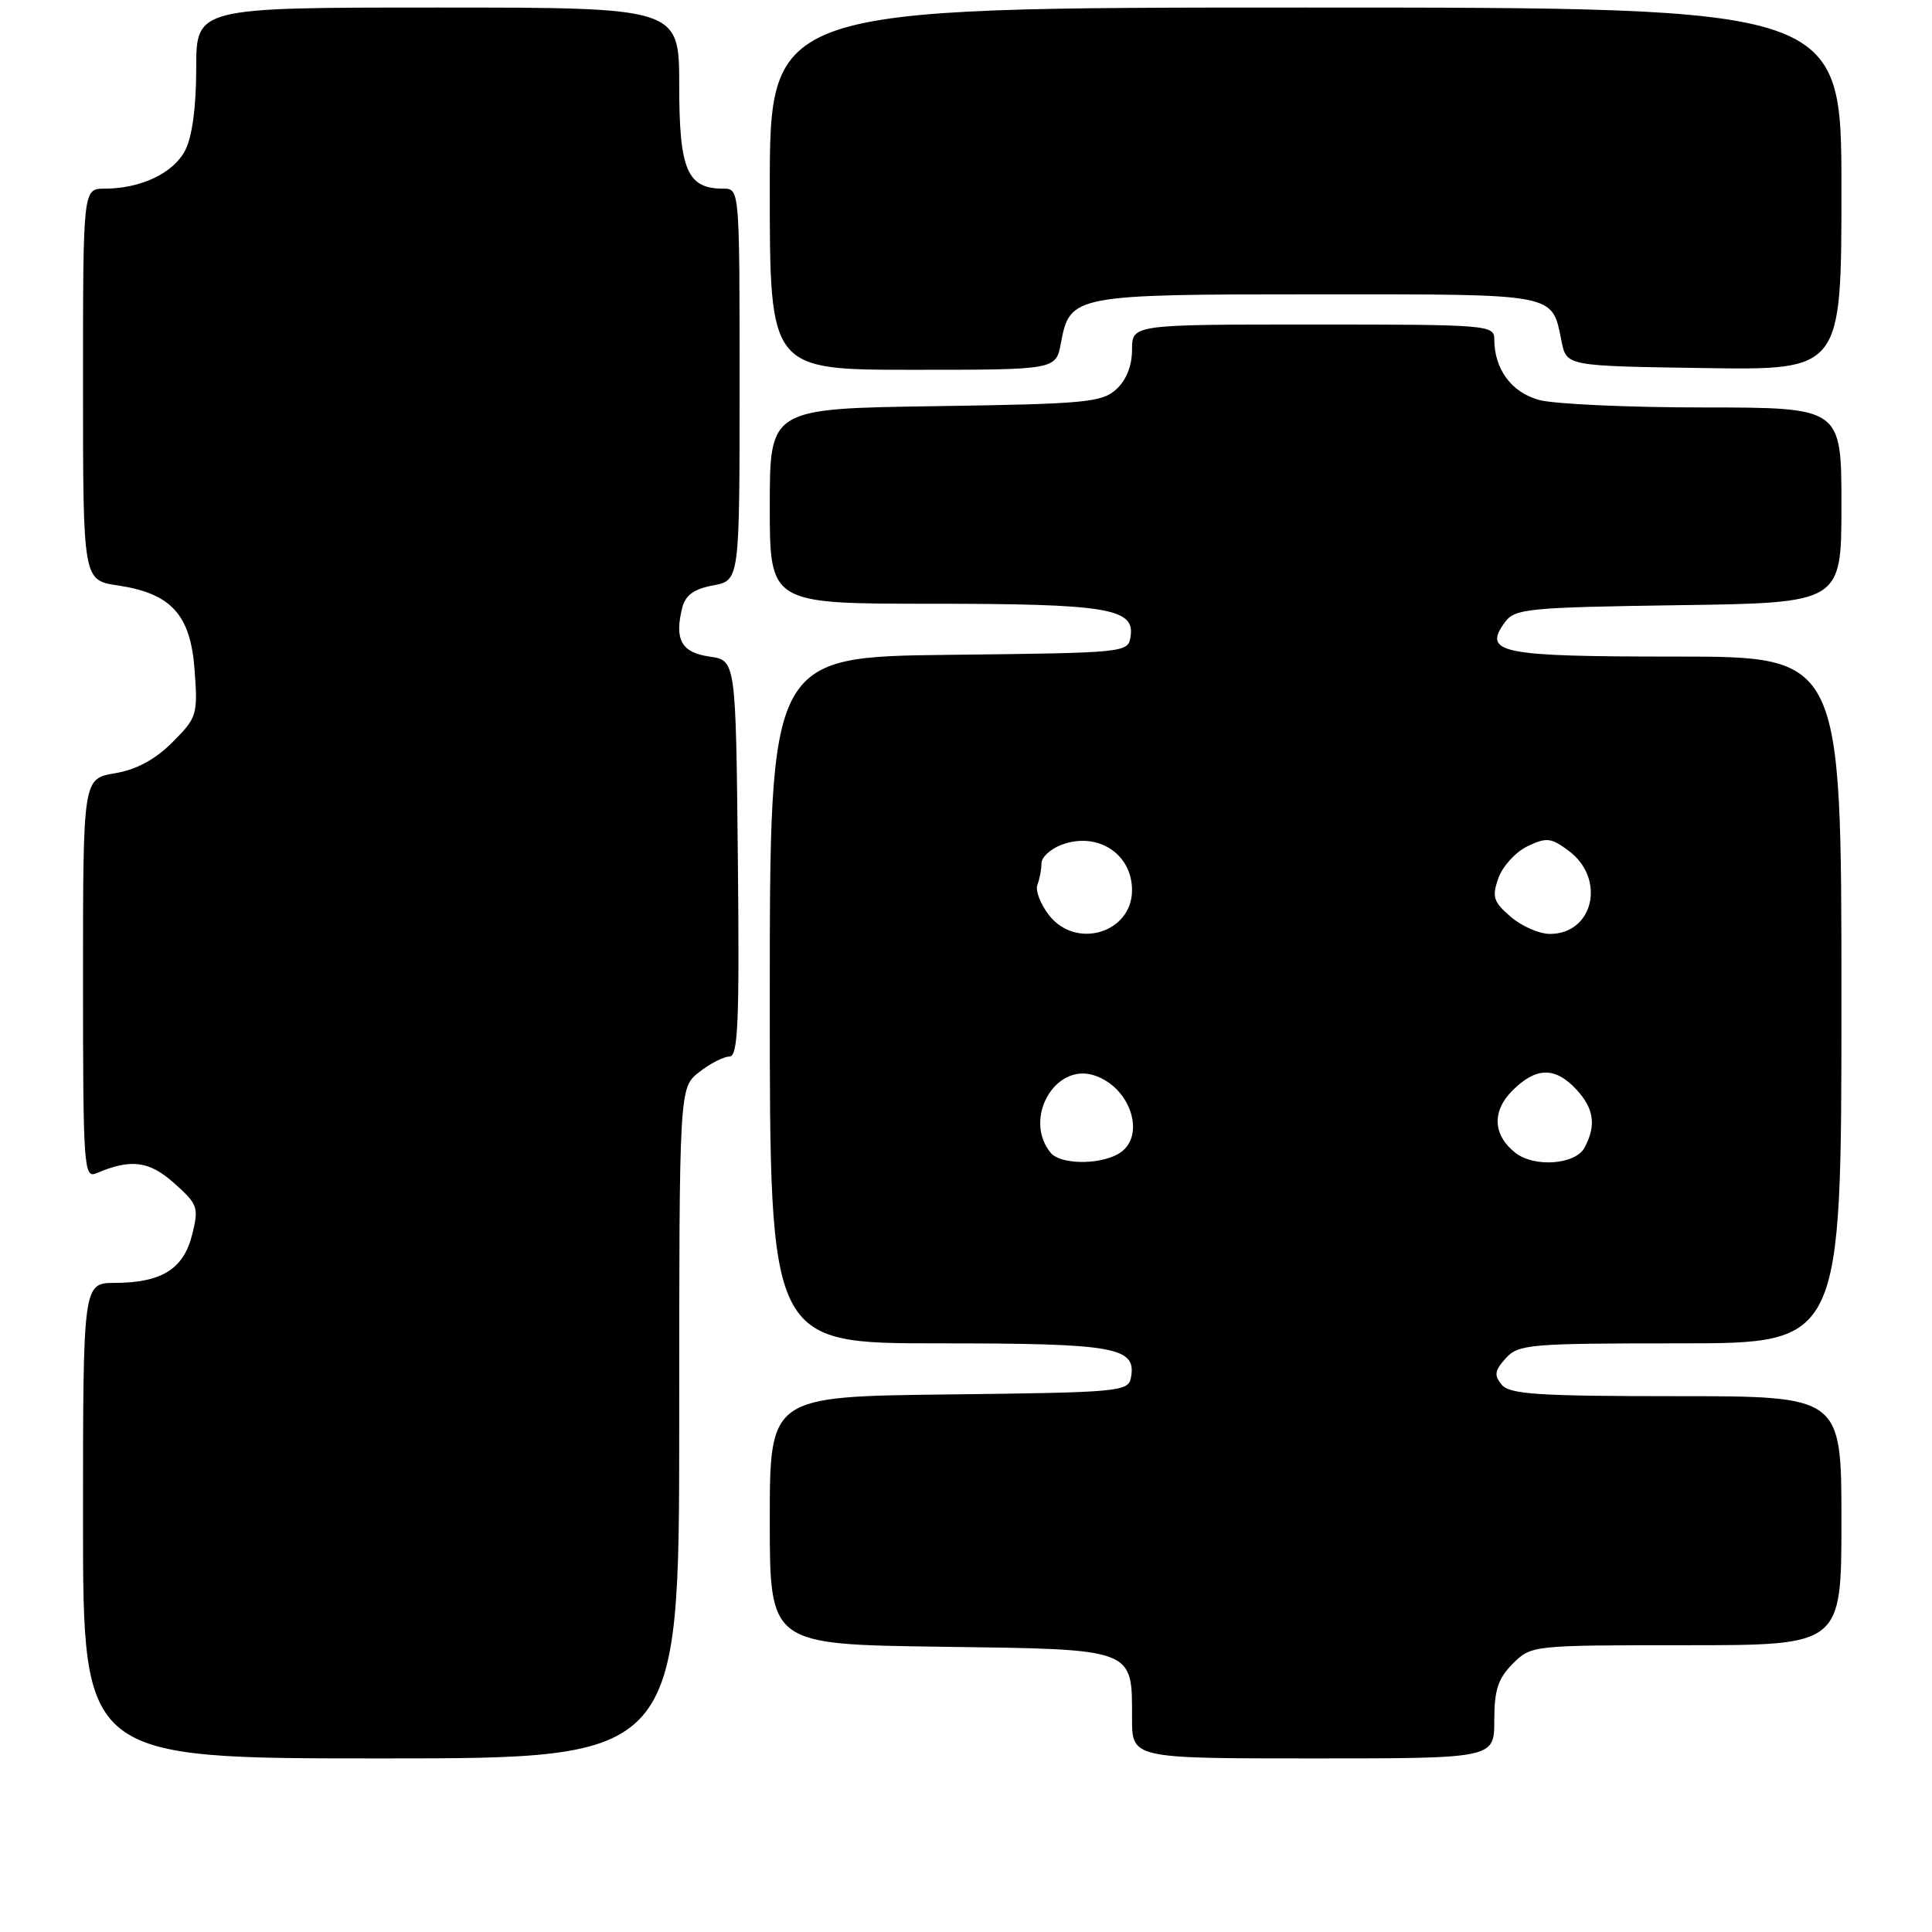 <?xml version="1.0" encoding="UTF-8" standalone="no"?>
<!DOCTYPE svg PUBLIC "-//W3C//DTD SVG 1.1//EN" "http://www.w3.org/Graphics/SVG/1.1/DTD/svg11.dtd" >
<svg xmlns="http://www.w3.org/2000/svg" xmlns:xlink="http://www.w3.org/1999/xlink" version="1.1" viewBox="0 0 256 256">
 <g >
 <path fill="currentColor"
d=" M 90.00 188.57 C 90.00 144.15 90.00 144.15 92.63 142.07 C 94.08 140.93 95.89 140.00 96.65 140.00 C 97.80 140.00 97.99 135.55 97.77 113.75 C 97.50 87.50 97.50 87.50 94.01 87.00 C 90.30 86.47 89.34 84.76 90.40 80.53 C 90.82 78.86 91.95 78.04 94.49 77.57 C 98.00 76.91 98.00 76.91 98.00 50.95 C 98.00 25.00 98.00 25.00 95.83 25.00 C 91.06 25.00 90.00 22.52 90.00 11.35 C 90.00 1.00 90.00 1.00 58.00 1.00 C 26.00 1.00 26.00 1.00 26.00 9.05 C 26.00 14.18 25.47 18.13 24.53 19.94 C 22.98 22.94 18.64 25.00 13.85 25.00 C 11.00 25.00 11.00 25.00 11.00 50.94 C 11.00 76.88 11.00 76.88 15.59 77.57 C 22.71 78.63 25.26 81.45 25.79 88.83 C 26.22 94.72 26.10 95.10 22.84 98.36 C 20.55 100.65 18.09 101.98 15.23 102.46 C 11.00 103.18 11.00 103.18 11.00 129.69 C 11.00 154.57 11.11 156.17 12.75 155.47 C 17.33 153.51 19.76 153.81 23.08 156.78 C 26.22 159.58 26.36 159.98 25.46 163.60 C 24.33 168.15 21.43 169.96 15.25 169.99 C 11.00 170.00 11.00 170.00 11.00 201.50 C 11.00 233.00 11.00 233.00 50.50 233.00 C 90.00 233.00 90.00 233.00 90.00 188.57 Z  M 198.00 227.95 C 198.00 223.93 198.50 222.41 200.45 220.45 C 202.90 218.01 202.97 218.00 223.45 218.00 C 244.00 218.00 244.00 218.00 244.00 201.50 C 244.00 185.00 244.00 185.00 222.12 185.00 C 203.78 185.00 200.04 184.75 198.98 183.48 C 197.95 182.24 198.05 181.60 199.52 179.98 C 201.20 178.12 202.65 178.00 222.65 178.00 C 244.00 178.00 244.00 178.00 244.00 132.50 C 244.00 87.00 244.00 87.00 222.12 87.00 C 198.68 87.00 196.42 86.54 199.43 82.42 C 200.73 80.65 202.49 80.48 222.42 80.19 C 244.00 79.89 244.00 79.89 244.00 66.94 C 244.00 54.00 244.00 54.00 225.75 53.99 C 215.71 53.99 205.88 53.54 203.91 52.99 C 200.26 51.98 198.00 48.90 198.00 44.95 C 198.00 43.07 197.14 43.00 174.00 43.00 C 150.00 43.00 150.00 43.00 150.00 46.35 C 150.00 48.47 149.24 50.38 147.90 51.60 C 145.99 53.32 143.77 53.53 123.90 53.82 C 102.00 54.14 102.00 54.14 102.00 67.07 C 102.00 80.00 102.00 80.00 123.43 80.00 C 146.57 80.00 150.34 80.61 149.82 84.25 C 149.50 86.50 149.50 86.50 125.75 86.77 C 102.00 87.04 102.00 87.04 102.00 132.52 C 102.00 178.00 102.00 178.00 124.31 178.00 C 147.88 178.00 150.63 178.49 149.85 182.57 C 149.49 184.40 148.30 184.51 125.74 184.77 C 102.00 185.04 102.00 185.04 102.00 201.46 C 102.00 217.89 102.00 217.89 124.58 218.20 C 150.55 218.55 150.00 218.34 150.00 227.69 C 150.00 233.00 150.00 233.00 174.00 233.00 C 198.00 233.00 198.00 233.00 198.00 227.95 Z  M 140.57 45.48 C 141.77 39.08 142.17 39.00 174.60 39.00 C 206.66 39.00 205.60 38.80 206.92 45.26 C 207.58 48.50 207.58 48.50 225.79 48.77 C 244.00 49.05 244.00 49.05 244.00 25.02 C 244.00 1.00 244.00 1.00 173.00 1.00 C 102.00 1.00 102.00 1.00 102.00 25.00 C 102.00 49.00 102.00 49.00 120.95 49.00 C 139.91 49.00 139.91 49.00 140.57 45.48 Z  M 139.22 152.75 C 135.56 148.30 139.73 140.83 144.95 142.48 C 149.97 144.08 151.99 150.87 148.07 152.96 C 145.41 154.39 140.46 154.27 139.22 152.75 Z  M 200.79 152.75 C 197.82 150.41 197.66 147.25 200.39 144.52 C 203.52 141.39 206.02 141.33 208.83 144.31 C 211.21 146.86 211.55 149.11 209.96 152.07 C 208.76 154.32 203.30 154.73 200.79 152.75 Z  M 139.02 121.29 C 137.87 119.83 137.17 118.01 137.46 117.24 C 137.76 116.47 138.00 115.19 138.00 114.39 C 138.00 113.60 139.18 112.50 140.63 111.95 C 145.38 110.14 150.00 113.10 150.00 117.95 C 150.00 123.60 142.60 125.85 139.02 121.29 Z  M 200.18 121.48 C 197.87 119.49 197.67 118.85 198.54 116.36 C 199.10 114.79 200.83 112.89 202.39 112.14 C 204.92 110.93 205.52 110.99 207.86 112.74 C 212.82 116.42 211.16 123.75 205.37 123.75 C 203.97 123.75 201.63 122.73 200.18 121.48 Z "/>
</g>
</svg>